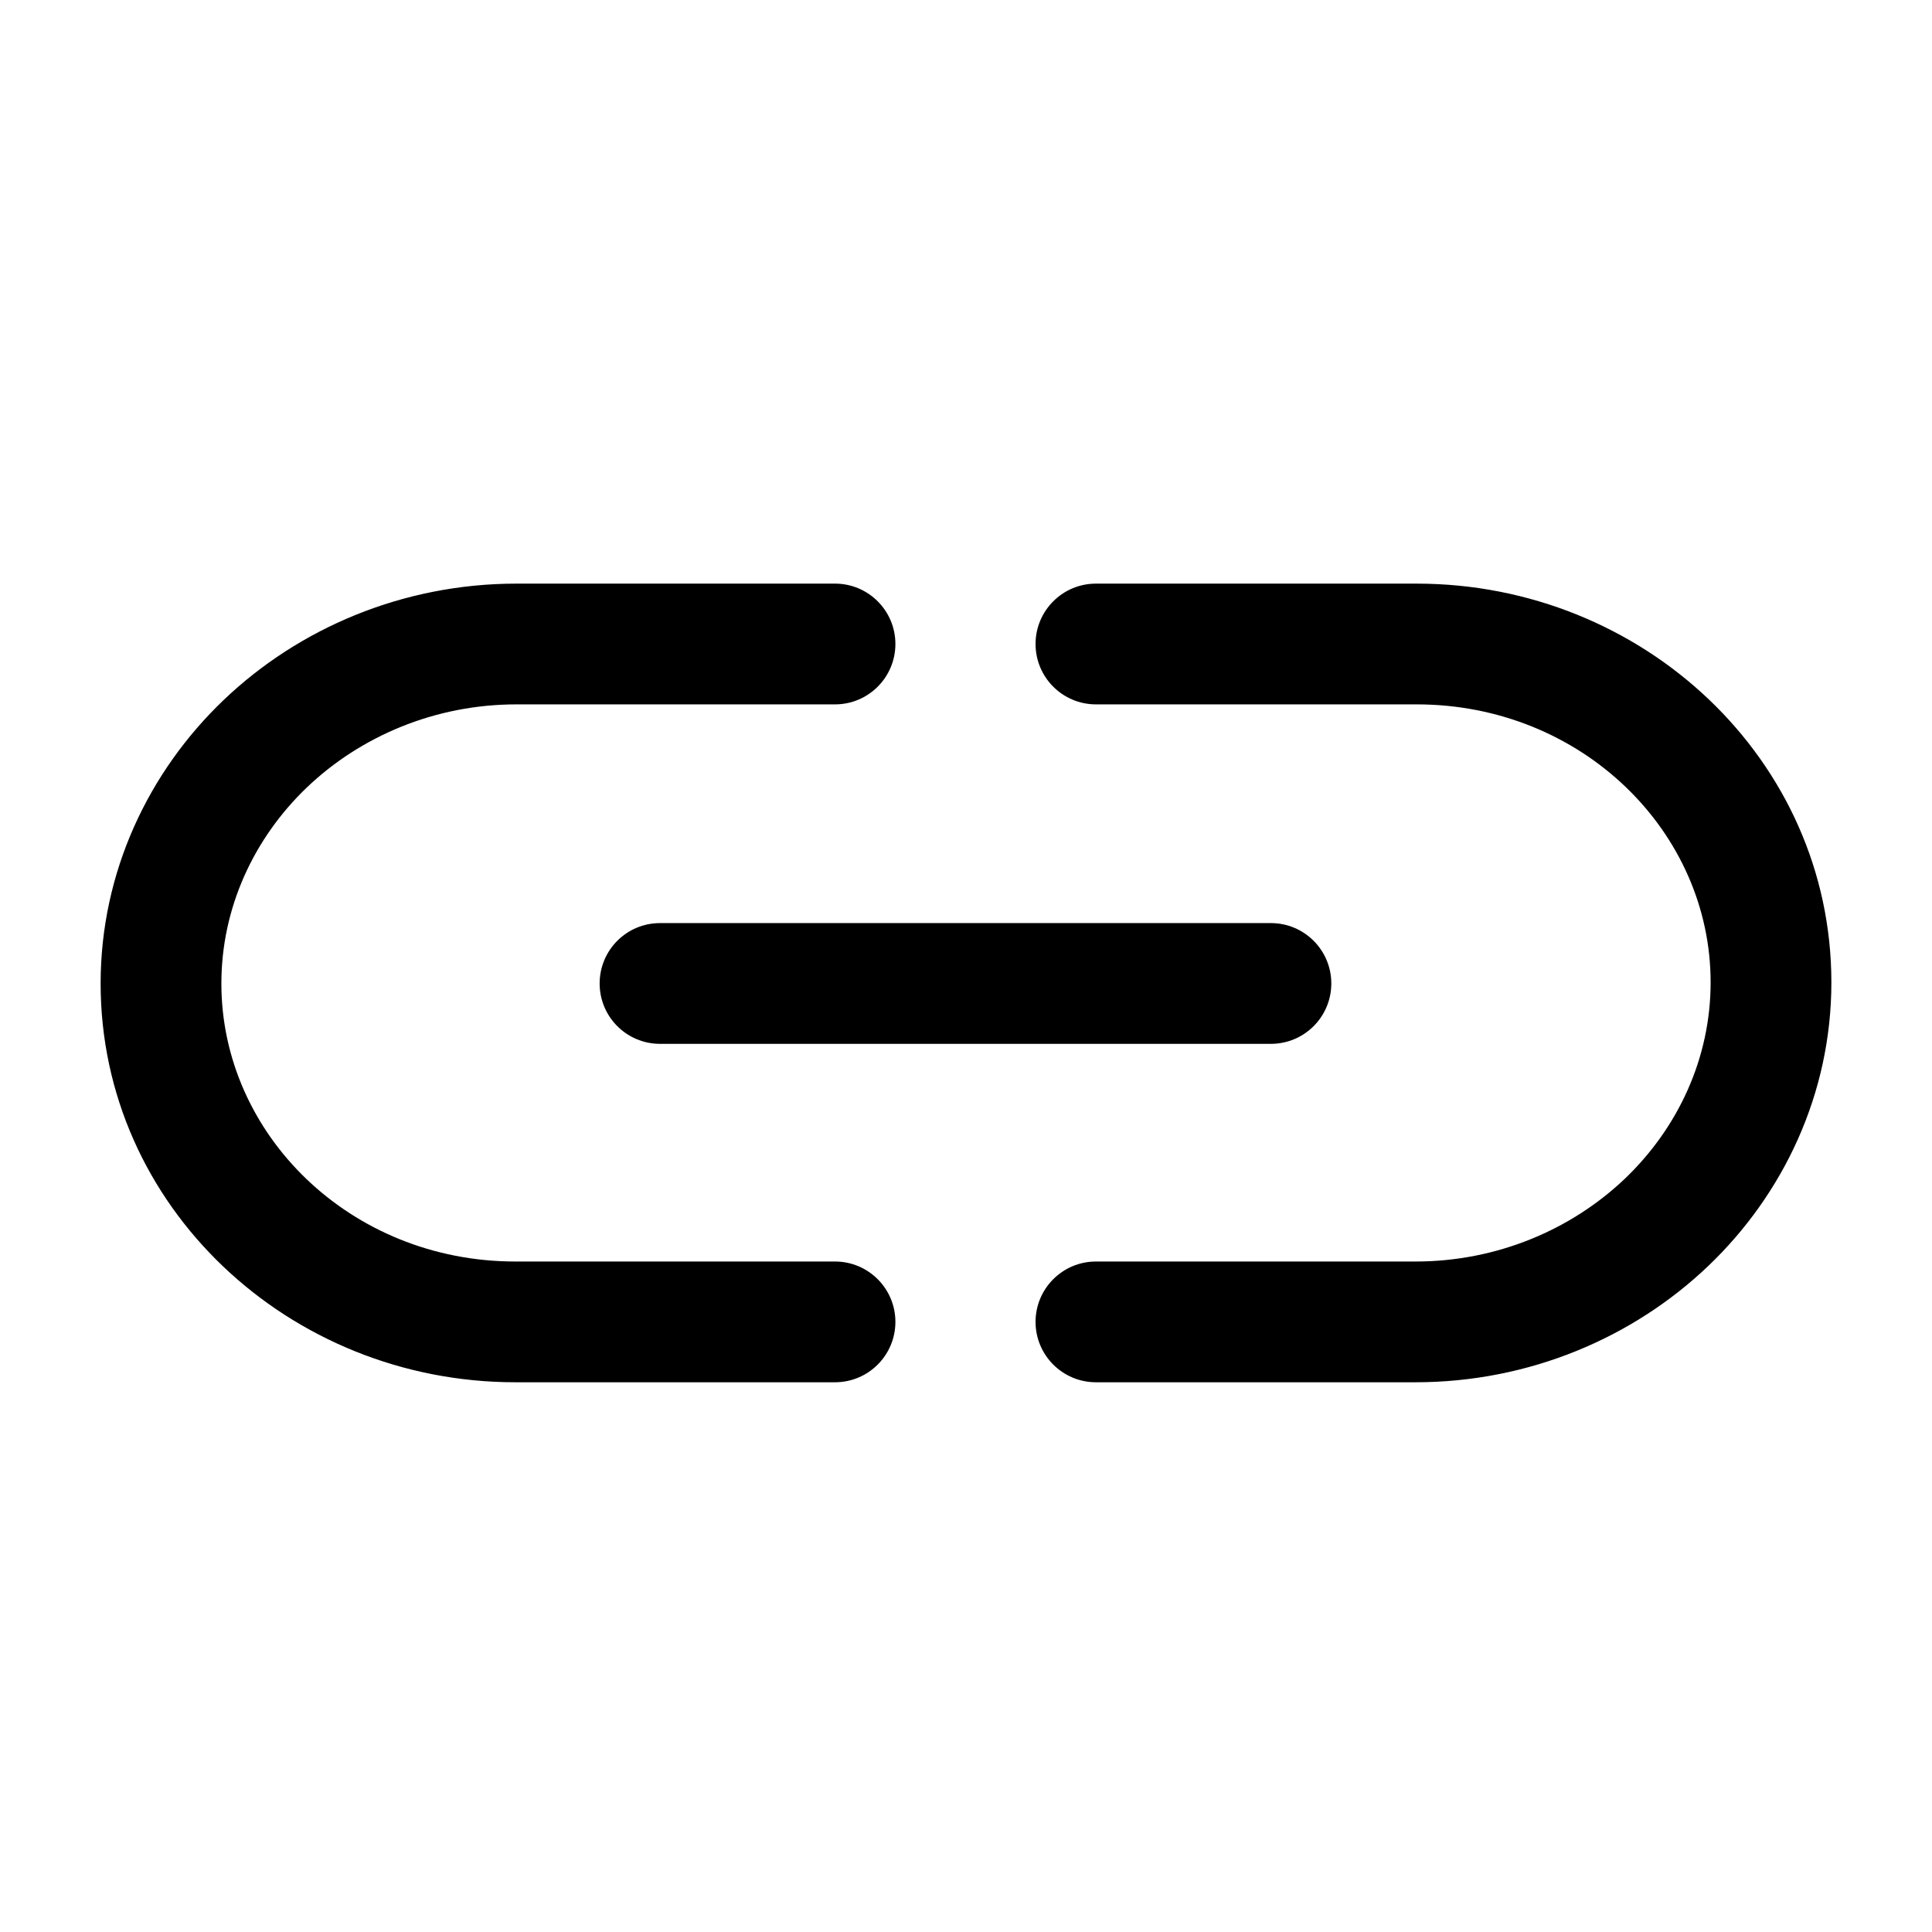 <svg width="24" height="24" viewBox="0 0 24 24" xmlns="http://www.w3.org/2000/svg">
<path d="M6.416 8.75C5.398 8.75 4.475 9.15 3.814 9.78C3.154 10.411 2.75 11.277 2.75 12.217C2.75 14.092 4.353 15.671 6.402 15.671H10.373C10.787 15.671 11.123 16.007 11.123 16.421C11.123 16.835 10.787 17.171 10.373 17.171H6.402C3.59 17.171 1.25 14.985 1.25 12.217C1.25 10.836 1.845 9.587 2.778 8.696C3.711 7.805 5.003 7.25 6.416 7.25H10.373C10.787 7.25 11.123 7.586 11.123 8C11.123 8.414 10.787 8.75 10.373 8.75H6.416ZM12.864 8C12.864 7.586 13.2 7.25 13.614 7.25H17.598C20.41 7.25 22.75 9.436 22.75 12.204C22.75 13.585 22.155 14.834 21.221 15.726C20.289 16.616 18.997 17.171 17.584 17.171H13.614C13.2 17.171 12.864 16.835 12.864 16.421C12.864 16.007 13.2 15.671 13.614 15.671H17.584C18.602 15.671 19.525 15.271 20.186 14.641C20.846 14.01 21.25 13.144 21.25 12.204C21.25 10.329 19.647 8.75 17.598 8.75H13.614C13.2 8.75 12.864 8.414 12.864 8ZM7.449 12.217C7.449 11.803 7.784 11.467 8.199 11.467H15.788C16.202 11.467 16.538 11.803 16.538 12.217C16.538 12.631 16.202 12.967 15.788 12.967H8.199C7.784 12.967 7.449 12.631 7.449 12.217Z"/>
</svg>
